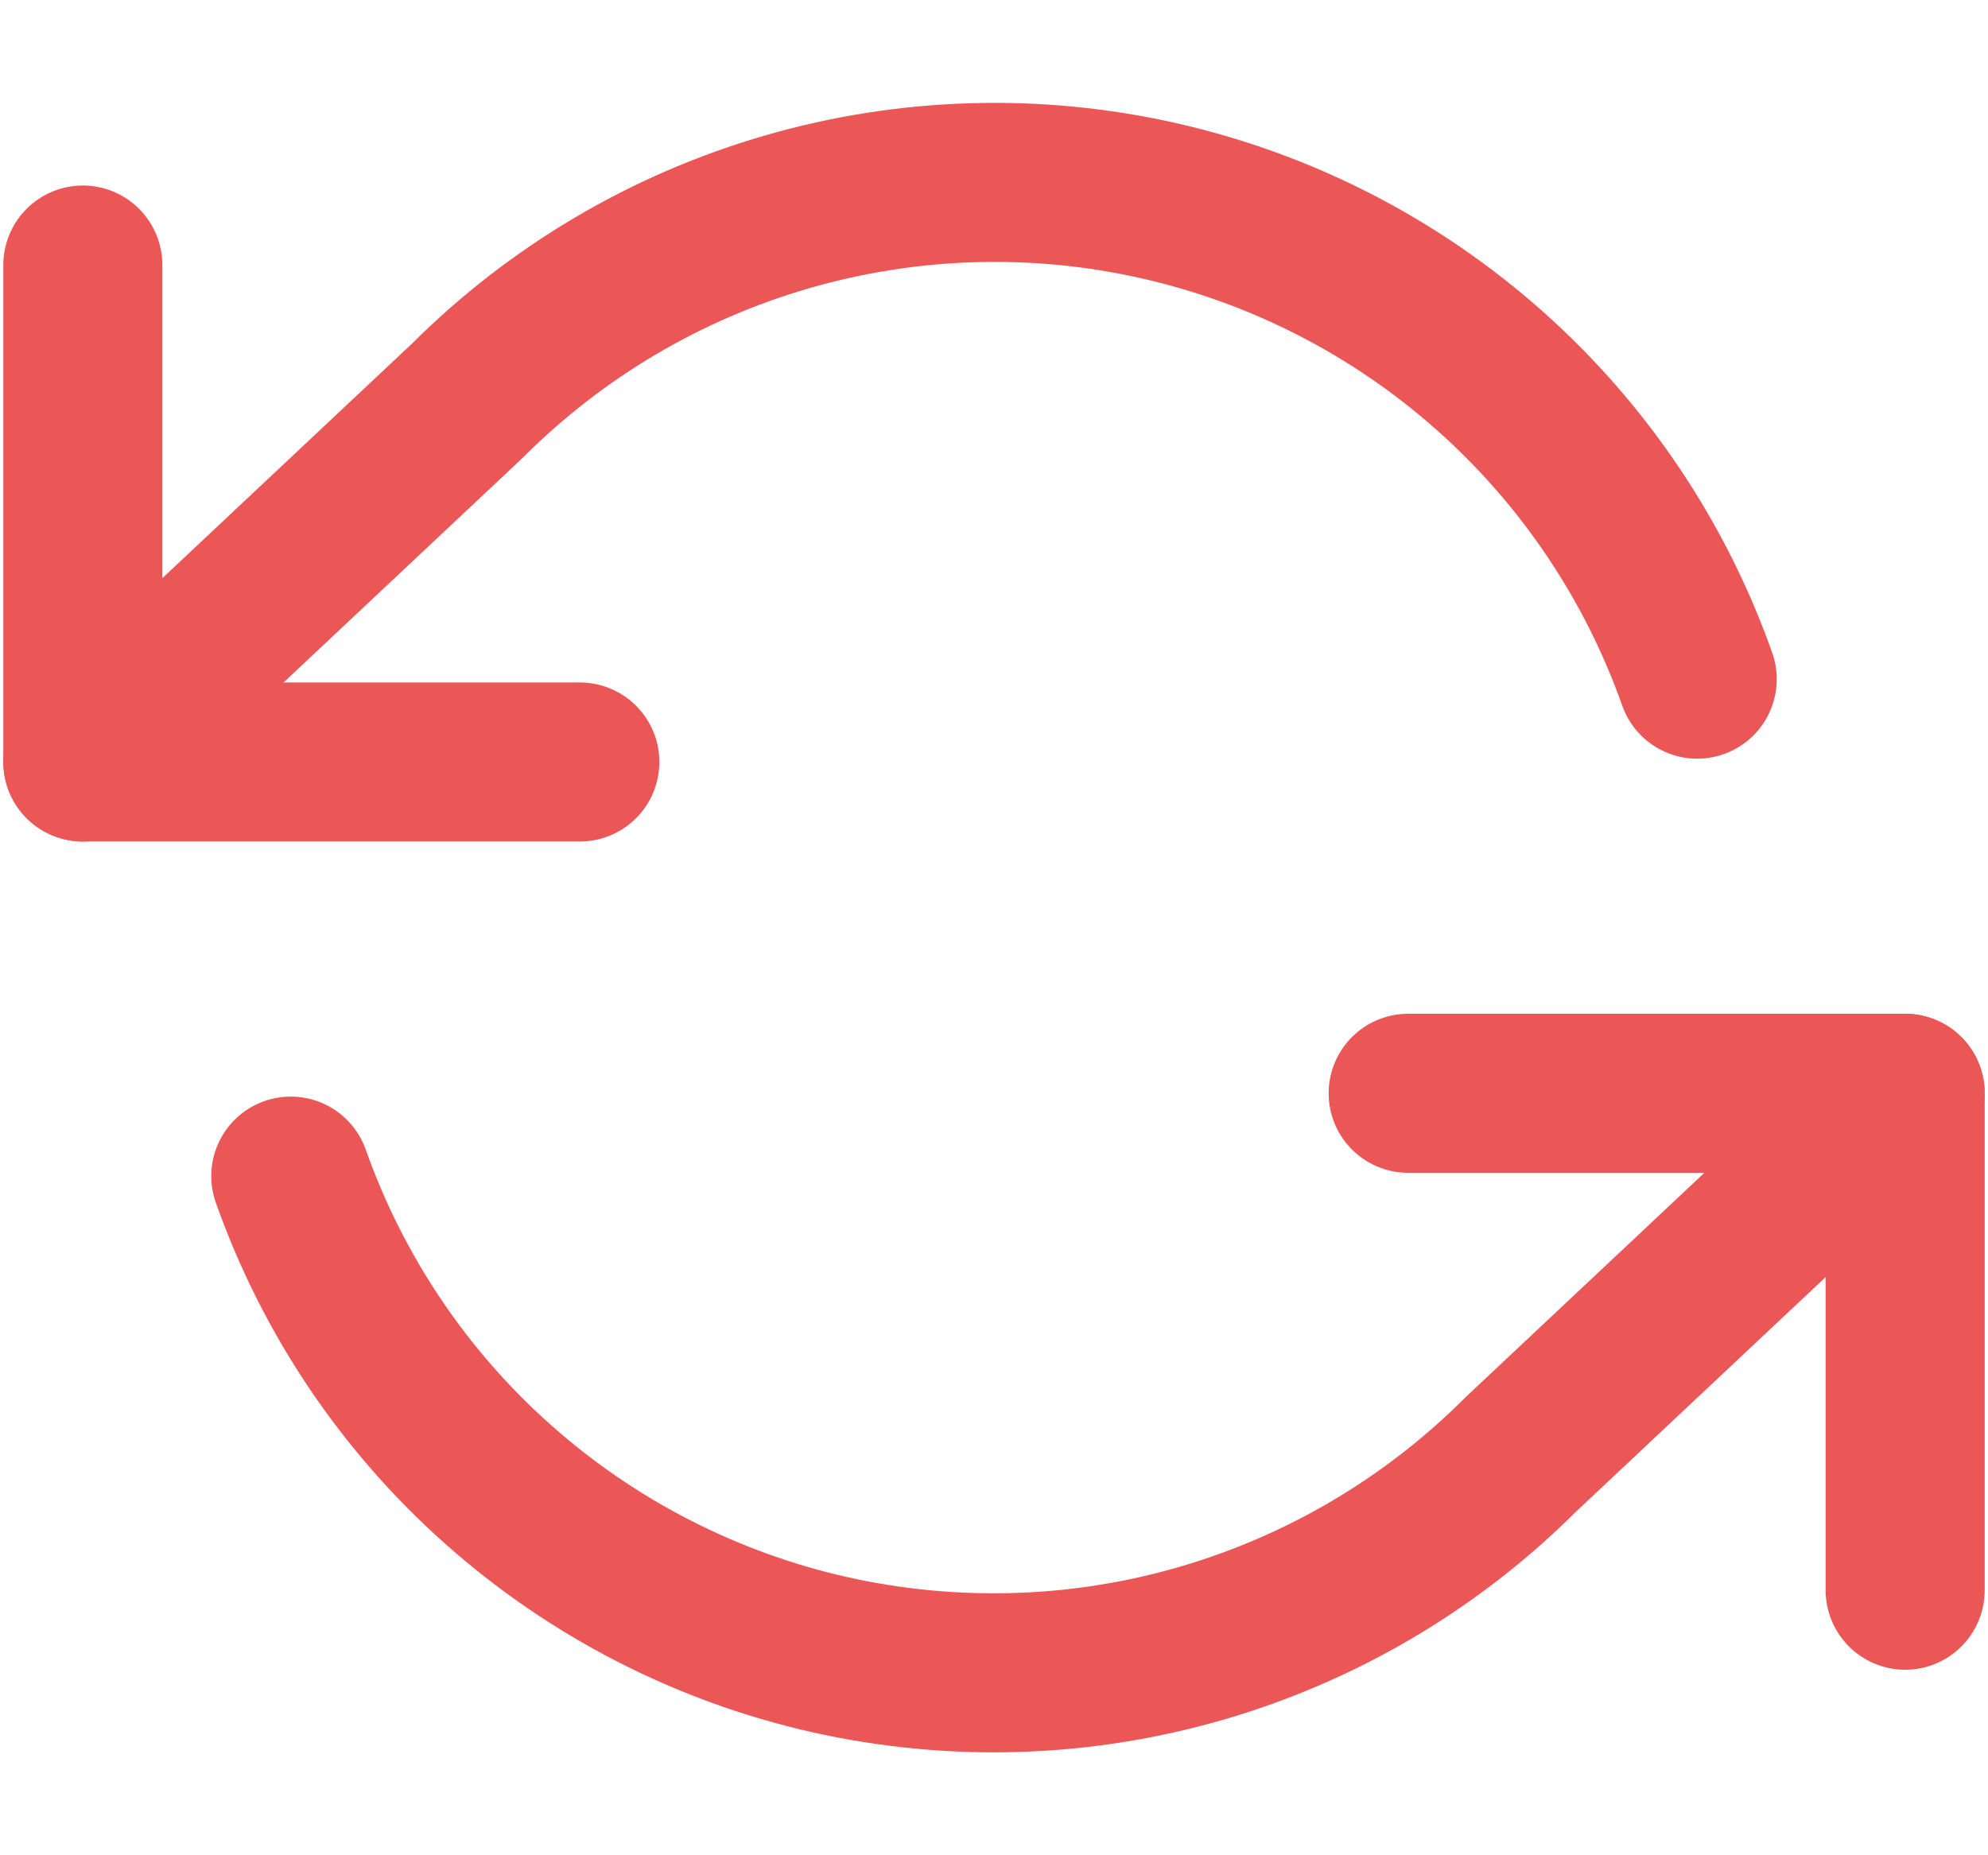 <svg width="15" height="14" viewBox="0 0 15 14" fill="none" xmlns="http://www.w3.org/2000/svg">
<path d="M0.625 2V5.75H4.375" stroke="#EB5757" stroke-width="1.2" stroke-linecap="round" stroke-linejoin="round"/>
<path d="M14.375 12V8.25H10.625" stroke="#EB5757" stroke-width="1.2" stroke-linecap="round" stroke-linejoin="round"/>
<path d="M12.806 5.125C12.489 4.229 11.95 3.428 11.24 2.797C10.53 2.166 9.672 1.725 8.745 1.515C7.818 1.305 6.853 1.334 5.941 1.598C5.028 1.862 4.197 2.353 3.525 3.025L0.625 5.75M14.375 8.25L11.475 10.975C10.803 11.647 9.972 12.138 9.059 12.402C8.147 12.666 7.182 12.694 6.255 12.485C5.328 12.275 4.47 11.834 3.76 11.203C3.049 10.572 2.511 9.771 2.194 8.875" stroke="#EB5757" stroke-width="1.2" stroke-linecap="round" stroke-linejoin="round"/>
</svg>
